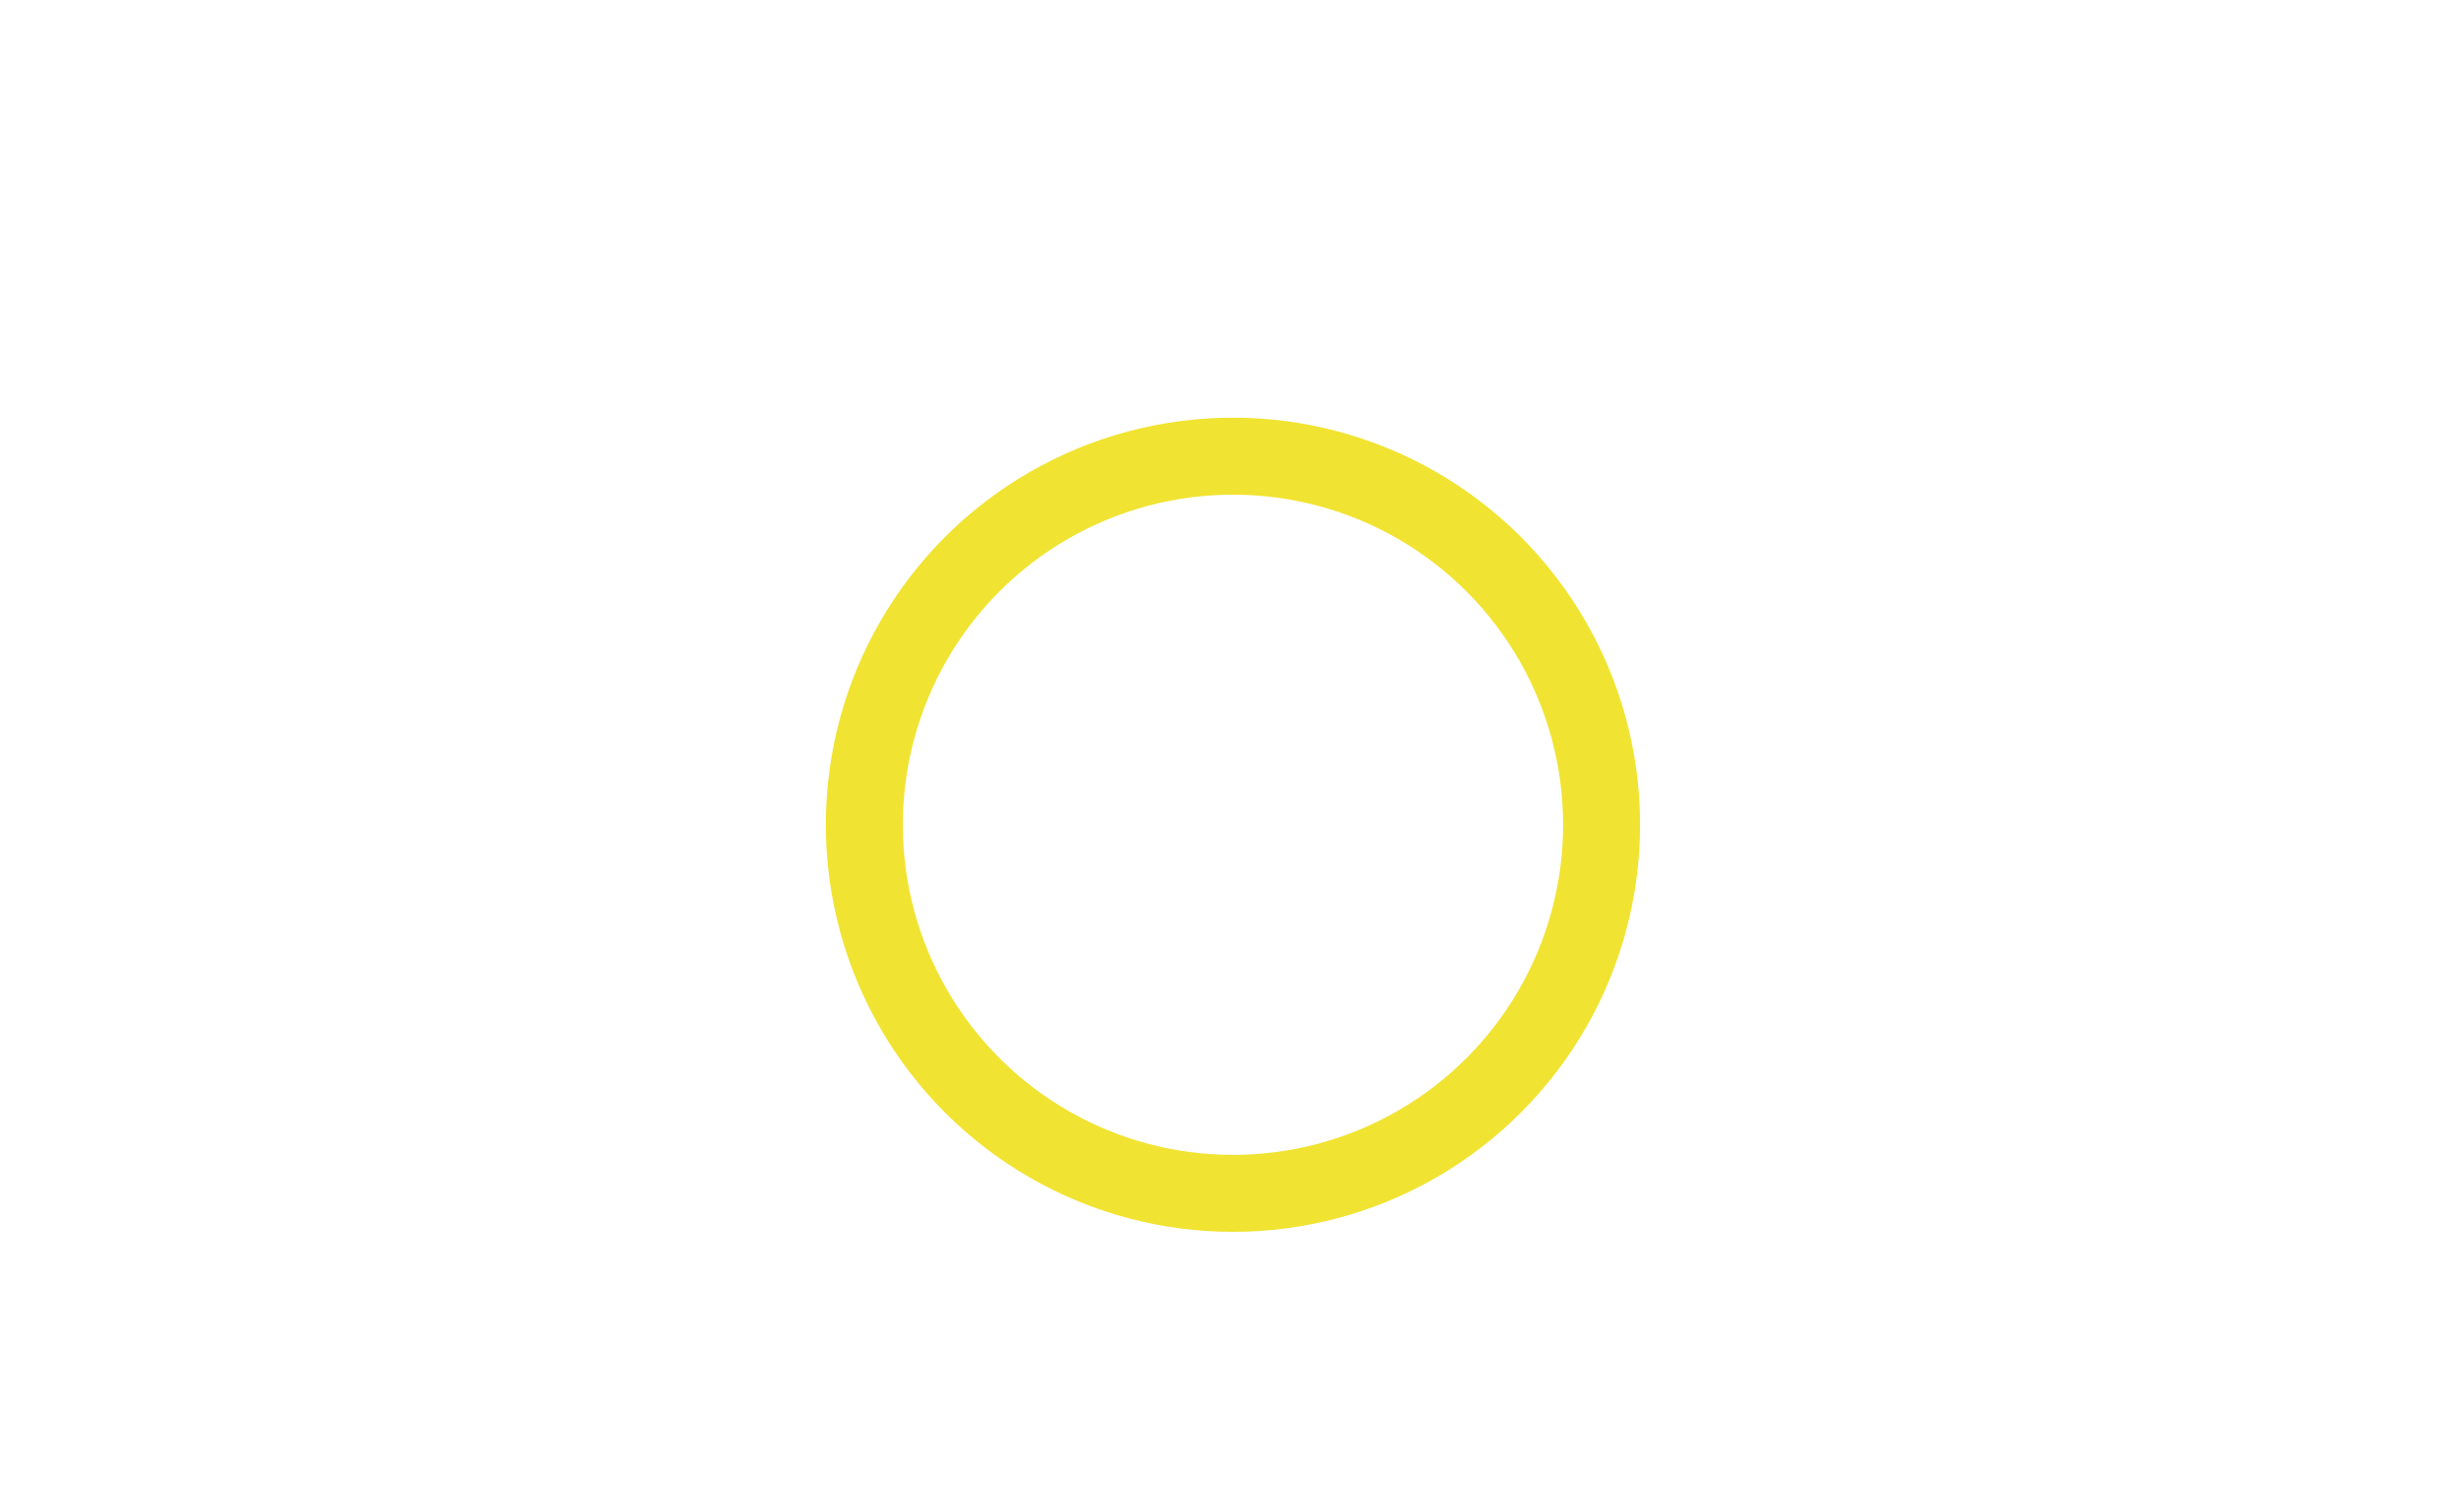 <?xml version="1.0" encoding="UTF-8"?>
<svg width="1280px" height="776px" viewBox="0 0 1280 776" version="1.1" xmlns="http://www.w3.org/2000/svg" xmlns:xlink="http://www.w3.org/1999/xlink">
    <!-- Generator: sketchtool 52.5 (67469) - http://www.bohemiancoding.com/sketch -->
    <title>5E3D6D4F-A90A-480C-92F4-64D69068CFC2</title>
    <desc>Created with sketchtool.</desc>
    <g id="Page-1" stroke="none" stroke-width="1" fill="none" fill-rule="evenodd">
        <g id="index-2--web" transform="translate(0, -3686)">
            <g id="MAIN" transform="translate(-1, 120)">
                <g id="Testing" transform="translate(1, 3554)">
                    <g id="background">
                        <!--<polygon id="Rectangle-3" fill="#FAFBFC" points="0 60 1280 0 1280 716 0 776"></polygon>-->
                        <circle id="Oval" stroke="#F1E331" stroke-width="40" cx="640.5" cy="440.5" r="191.5"></circle>
                    </g>
                </g>
            </g>
        </g>
    </g>
</svg>